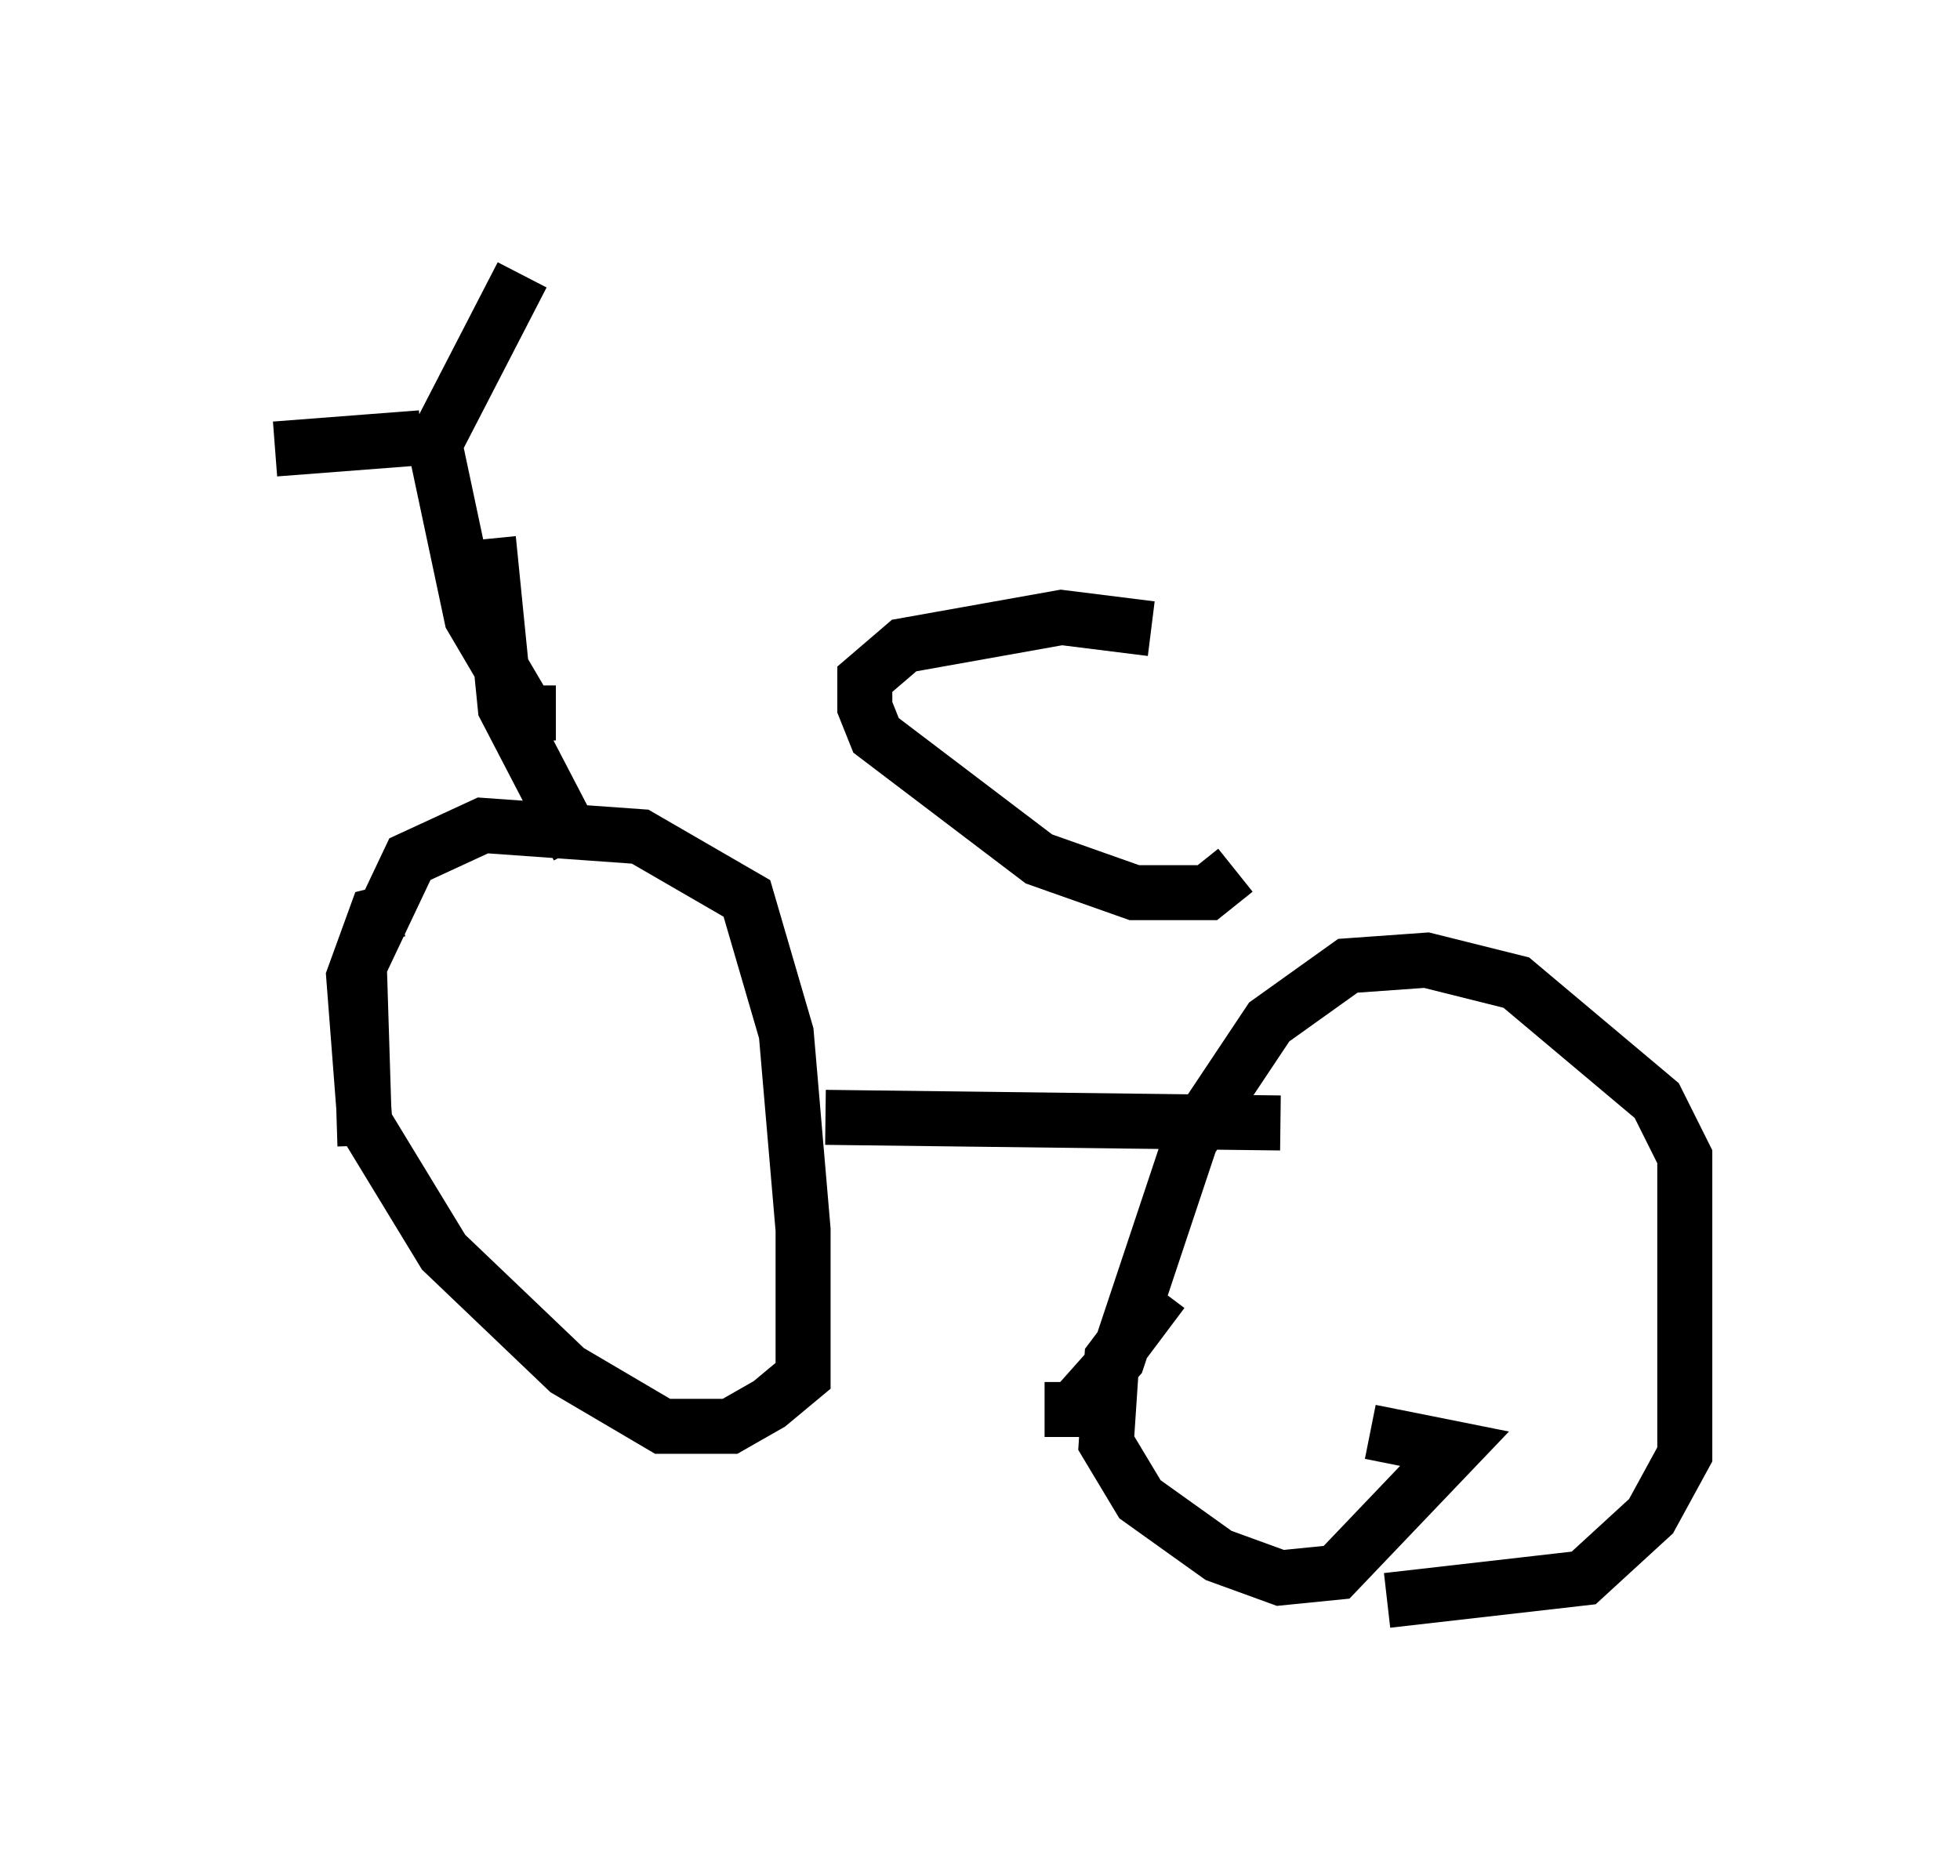 <?xml version="1.0" encoding="utf-8" ?>
<svg baseProfile="full" height="34.092" version="1.1" width="35.623" xmlns="http://www.w3.org/2000/svg" xmlns:ev="http://www.w3.org/2001/xml-events" xmlns:xlink="http://www.w3.org/1999/xlink"><defs /><rect fill="white" height="34.092" width="35.623" x="0" y="0" /><path d="M7.348, 22.661 m-0.715, -1.838 l-0.102, -3.267 0.919, -1.94 l1.327, -0.613 2.858, 0.204 l1.94, 1.123 0.715, 2.45 l0.306, 3.573 0.0, 2.654 l-0.613, 0.51 -0.715, 0.408 l-1.225, 0.0 -1.735, -1.021 l-2.246, -2.144 -1.429, -2.348 l-0.204, -2.654 0.408, -1.123 l0.408, -0.102 m11.74, 9.086 l0.51, 0.0 0.817, -0.919 l1.327, -3.981 1.429, -2.144 l1.429, -1.021 1.429, -0.102 l1.633, 0.408 2.552, 2.144 l0.51, 1.021 0.0, 5.41 l-0.613, 1.123 -1.225, 1.123 l-3.573, 0.408 m-4.083, -5.615 l0.0, 0.0 m0.0, 0.0 l-0.919, 1.225 -0.102, 1.531 l0.613, 1.021 1.429, 1.021 l1.123, 0.408 1.021, -0.102 l2.144, -2.246 -1.531, -0.306 m-9.902, -5.717 l8.269, 0.102 m-13.169, -7.452 l-0.51, 0.0 -1.021, -1.735 l-0.715, -3.369 m-0.204, 0.102 l-2.654, 0.204 m2.858, 0.0 l1.633, -3.165 m-0.613, 4.798 l0.306, 3.063 1.327, 2.552 m11.944, 0.408 l-0.51, 0.408 -1.327, 0.0 l-1.735, -0.613 -2.96, -2.246 l-0.204, -0.51 0.0, -0.51 l0.715, -0.613 2.858, -0.51 l1.633, 0.204 " fill="none" stroke="black" stroke-width="1" /></svg>